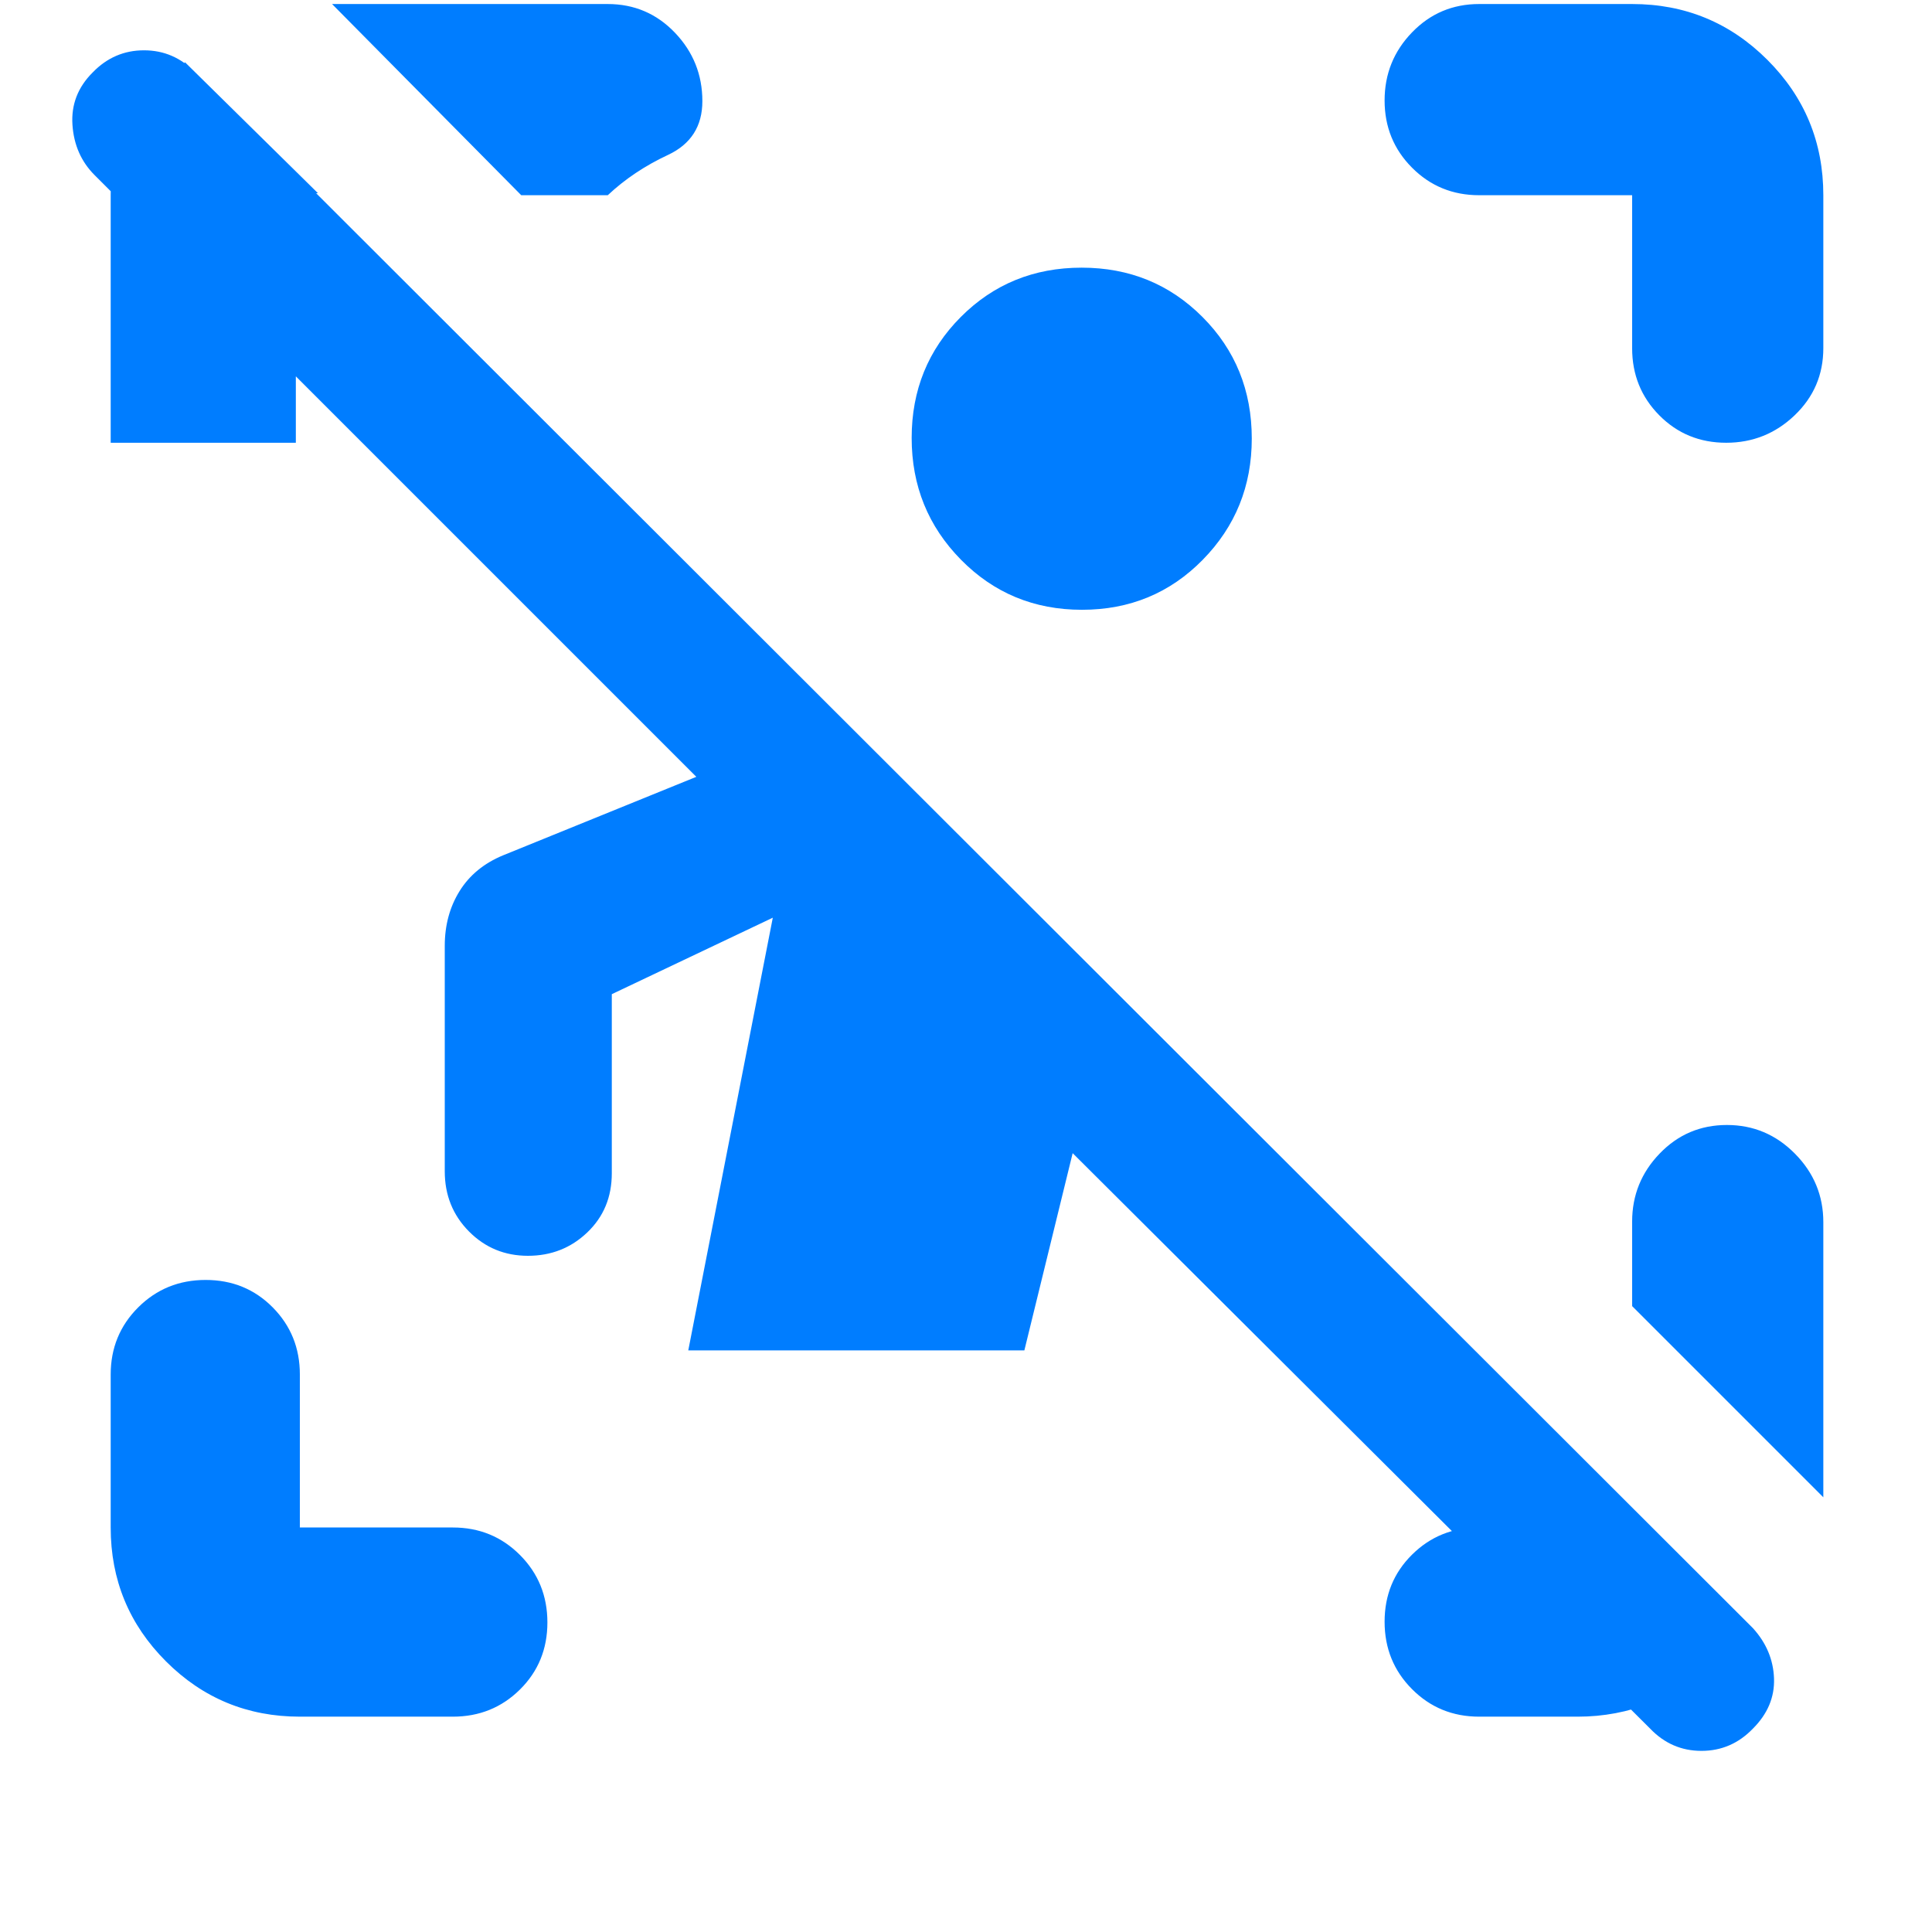 <svg xmlns="http://www.w3.org/2000/svg" height="48" viewBox="0 -960 960 960" width="48"><path fill="rgb(0, 125, 255)" d="M820-101 533-387l-24 98H342l42-215-80 38v89q0 17.75-12.17 29.37Q279.67-336 262.33-336 245-336 233-348.13q-12-12.12-12-29.87v-112q0-15.4 7.38-27.25Q235.75-529.11 250-535l96-39L47-873q-10-10-11-25t10.05-26q10.63-11 25.5-11T97-924l774 773q10 11 10.5 25t-10.55 25q-10.63 11-25.5 11T820-101Zm-671-6q-39.05 0-66.53-27.48Q55-161.95 55-201v-76q0-19.75 13.68-33.38Q82.35-324 102.18-324q19.82 0 33.32 13.62Q149-296.75 149-277v76h76q19.75 0 33.38 13.68Q272-173.65 272-153.82q0 19.82-13.62 33.32Q244.75-107 225-107h-76Zm662-680v-76h-76q-19.75 0-33.37-13.68Q688-890.35 688-910.09q0-19.73 13.63-33.82Q715.25-958 735-958h76q39.46 0 67.23 27.77Q906-902.46 906-863v76q0 19.75-14.26 33.37-14.27 13.63-34 13.63-19.74 0-33.24-13.63Q811-767.25 811-787ZM55-740v-123q0-19 8.02-35.88Q71.04-915.75 92-929l66 65h-11v124H55Zm680 633q-19.75 0-33.37-13.68Q688-134.35 688-154.18q0-19.82 13.63-33.32Q715.25-201 735-201h58l66 67q-21.14 13.25-38.5 20.12Q803.14-107 784-107h-49ZM259-863l-94-95h136.96q19.79 0 33.42 14.26 13.62 14.27 13.62 34Q349-891 331.88-883q-17.13 8-29.88 20h-43Zm647 647-95-95v-42q0-19.63 13.68-33.81Q838.35-401 858.09-401q19.73 0 33.82 14.27Q906-372.47 906-352.72V-216ZM537.62-657q-35.62 0-60.12-24.88t-24.5-60.5q0-35.62 24.42-60.12t60.04-24.5q35.62 0 60.08 24.54T622-742.08q0 35.43-24.38 60.25-24.38 24.83-60 24.83Z"/></svg>